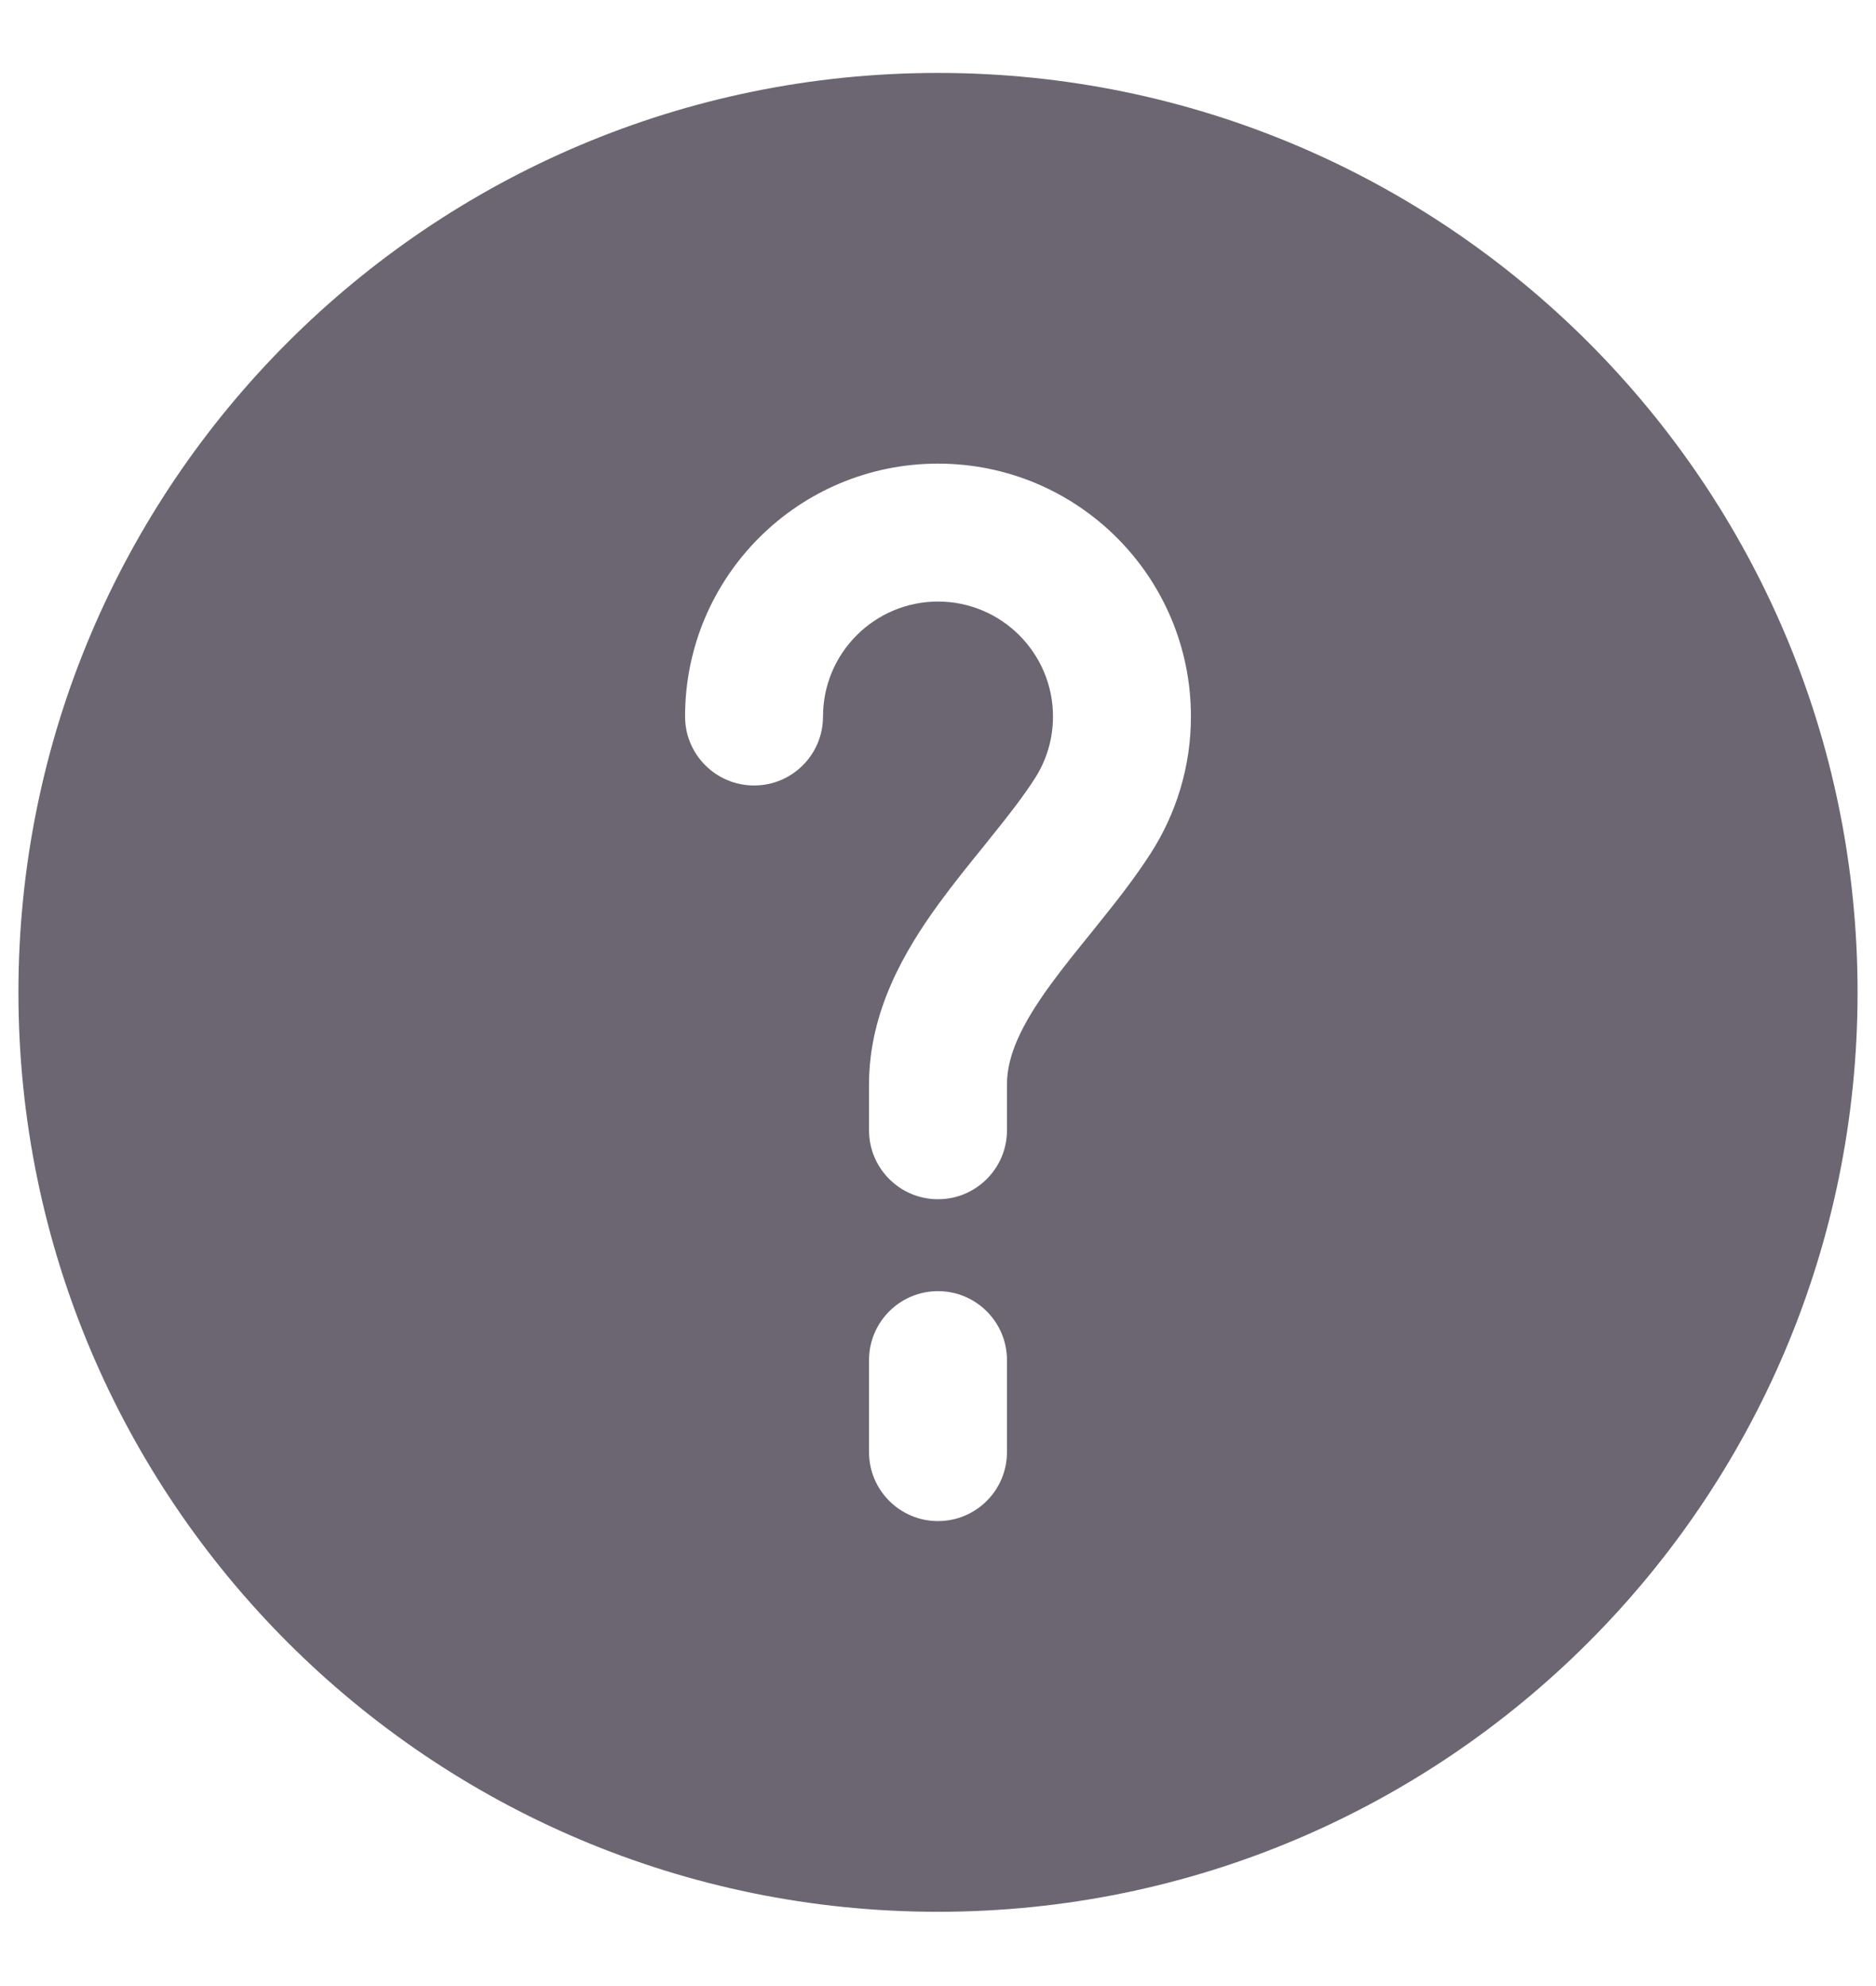 <svg width="17" height="18" viewBox="0 0 17 18" fill="none" xmlns="http://www.w3.org/2000/svg">
<path fill-rule="evenodd" clip-rule="evenodd" d="M16.833 8.994C16.833 13.596 13.102 17.327 8.5 17.327C3.898 17.327 0.167 13.596 0.167 8.994C0.167 4.392 3.898 0.661 8.5 0.661C13.102 0.661 16.833 4.392 16.833 8.994ZM8.5 5.452C7.925 5.452 7.458 5.919 7.458 6.494C7.458 6.839 7.179 7.119 6.833 7.119C6.488 7.119 6.208 6.839 6.208 6.494C6.208 5.228 7.234 4.202 8.5 4.202C9.766 4.202 10.792 5.228 10.792 6.494C10.792 6.949 10.658 7.375 10.428 7.733C10.284 7.957 10.116 8.171 9.96 8.364L9.877 8.468C9.748 8.627 9.629 8.774 9.52 8.924C9.25 9.294 9.125 9.573 9.125 9.827V10.244C9.125 10.589 8.845 10.869 8.5 10.869C8.155 10.869 7.875 10.589 7.875 10.244V9.827C7.875 9.161 8.202 8.61 8.509 8.188C8.639 8.01 8.781 7.834 8.911 7.674L8.986 7.58C9.141 7.388 9.272 7.22 9.377 7.056C9.481 6.895 9.542 6.702 9.542 6.494C9.542 5.919 9.075 5.452 8.5 5.452ZM9.125 12.327C9.125 11.982 8.845 11.702 8.5 11.702C8.155 11.702 7.875 11.982 7.875 12.327V13.161C7.875 13.506 8.155 13.786 8.5 13.786C8.845 13.786 9.125 13.506 9.125 13.161V12.327Z" fill="#6C6672"/>
</svg>
